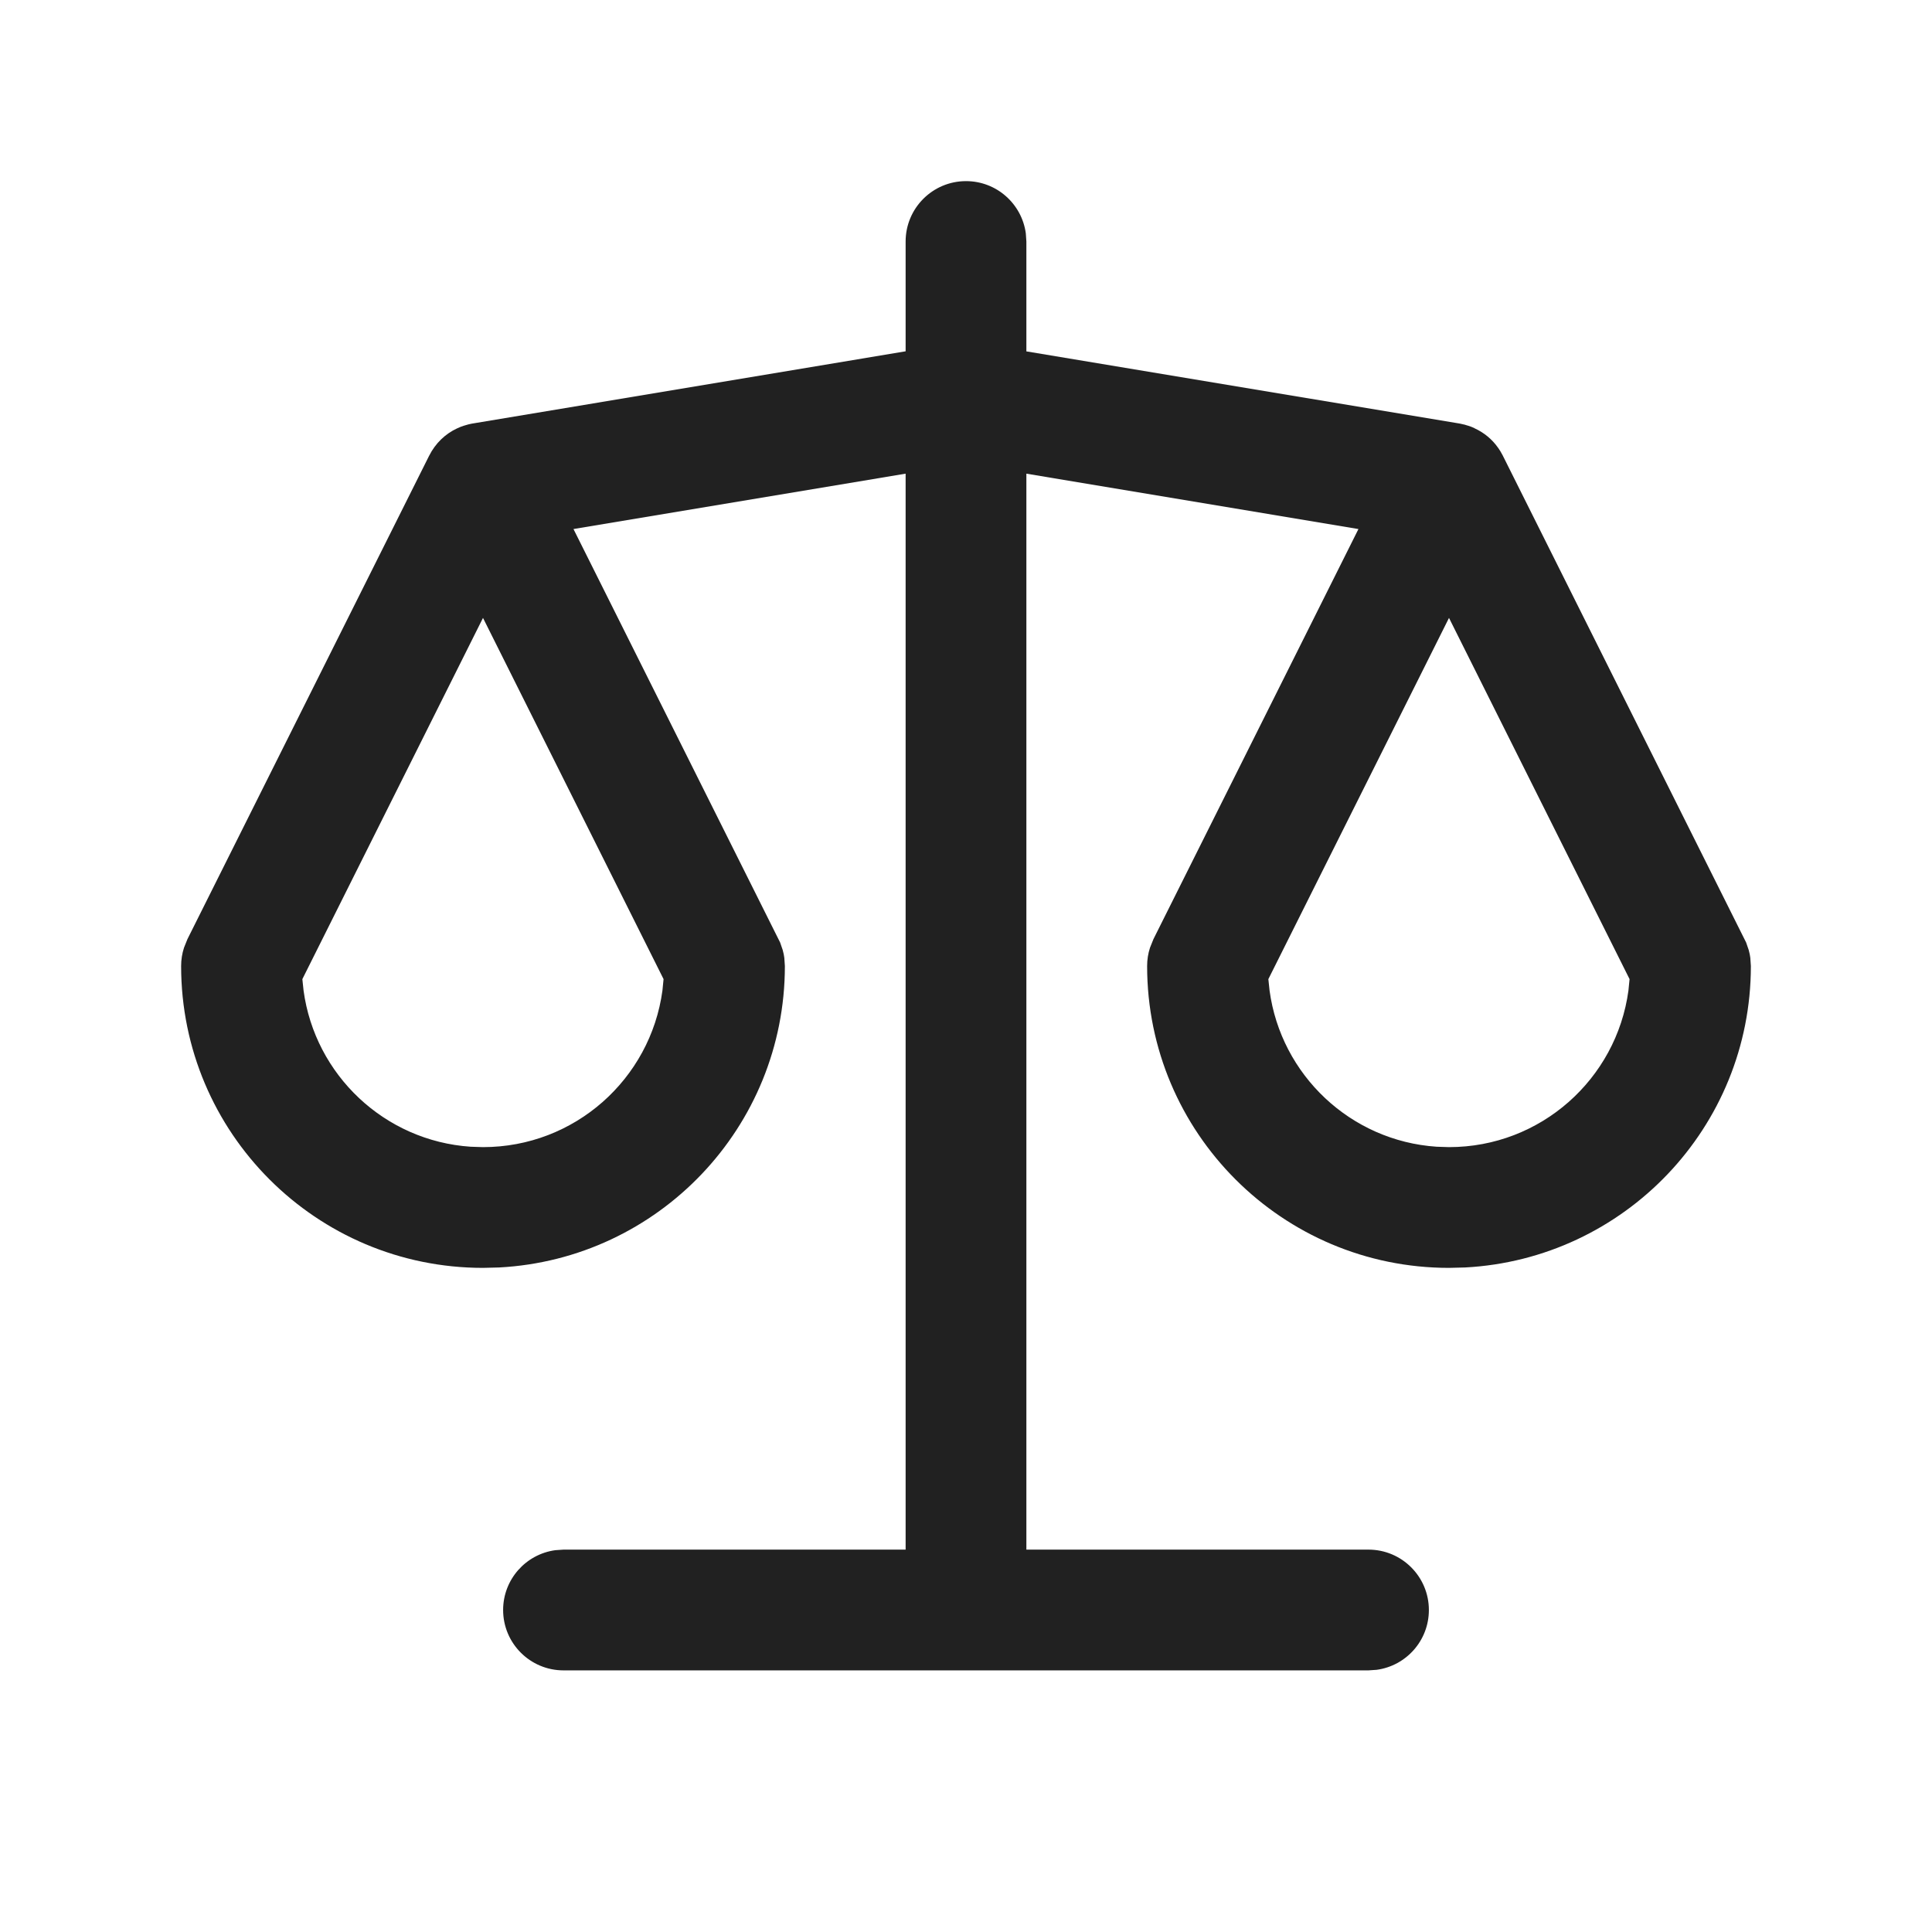 <?xml version="1.0" encoding="UTF-8"?>
<svg width="24px" height="24px" viewBox="0 0 24 24" version="1.1" xmlns="http://www.w3.org/2000/svg" xmlns:xlink="http://www.w3.org/1999/xlink">
    <title>Icon/scale</title>
    <g id="Icon/scale" stroke="none" stroke-width="1" fill="none" fill-rule="evenodd">
        <path d="M12,2.25 C12.38,2.25 12.693,2.532 12.743,2.898 L12.75,3 L12.75,4.365 L18.123,5.26 L18.141,5.263 C18.167,5.268 18.192,5.274 18.217,5.281 L18.123,5.26 C18.164,5.267 18.203,5.277 18.24,5.289 C18.265,5.297 18.289,5.306 18.313,5.317 C18.316,5.32 18.319,5.321 18.323,5.323 C18.435,5.375 18.536,5.456 18.613,5.567 L18.638,5.605 C18.648,5.622 18.657,5.638 18.666,5.655 L18.671,5.665 L21.691,11.708 L21.723,11.801 L21.736,11.855 L21.743,11.898 L21.75,12 C21.75,14.004 20.178,15.641 18.199,15.745 L18,15.75 C15.929,15.75 14.25,14.071 14.25,12 C14.25,11.922 14.262,11.845 14.286,11.772 L14.329,11.665 L16.875,6.572 L12.75,5.884 L12.75,19.25 L17,19.25 C17.414,19.25 17.75,19.586 17.75,20 C17.75,20.38 17.468,20.693 17.102,20.743 L17,20.75 L7,20.75 C6.586,20.75 6.25,20.414 6.25,20 C6.25,19.62 6.532,19.307 6.898,19.257 L7,19.25 L11.25,19.25 L11.25,5.884 L7.124,6.572 L9.691,11.708 L9.723,11.801 L9.736,11.855 L9.743,11.898 L9.75,12 C9.75,14.004 8.178,15.641 6.199,15.745 L6,15.75 C3.929,15.75 2.25,14.071 2.25,12 C2.25,11.922 2.262,11.845 2.286,11.772 L2.329,11.665 L5.329,5.665 C5.343,5.638 5.352,5.622 5.362,5.605 L5.329,5.665 C5.41,5.503 5.534,5.389 5.677,5.322 C5.681,5.321 5.684,5.32 5.687,5.318 C5.711,5.306 5.735,5.297 5.76,5.289 C5.766,5.287 5.772,5.286 5.777,5.284 C5.808,5.274 5.833,5.268 5.859,5.263 L5.877,5.26 L11.25,4.364 L11.25,3 C11.25,2.586 11.586,2.25 12,2.25 Z M6,7.676 L3.756,12.163 L3.771,12.305 C3.913,13.354 4.777,14.173 5.846,14.245 L6,14.25 C7.139,14.25 8.08,13.404 8.229,12.305 L8.243,12.163 L6,7.676 Z M18,7.676 L15.756,12.163 L15.771,12.305 C15.913,13.354 16.777,14.173 17.846,14.245 L18,14.25 C19.139,14.25 20.08,13.404 20.229,12.305 L20.243,12.163 L18,7.676 Z" id="Icon-Color" fill="#212121"></path>
    </g>
</svg>